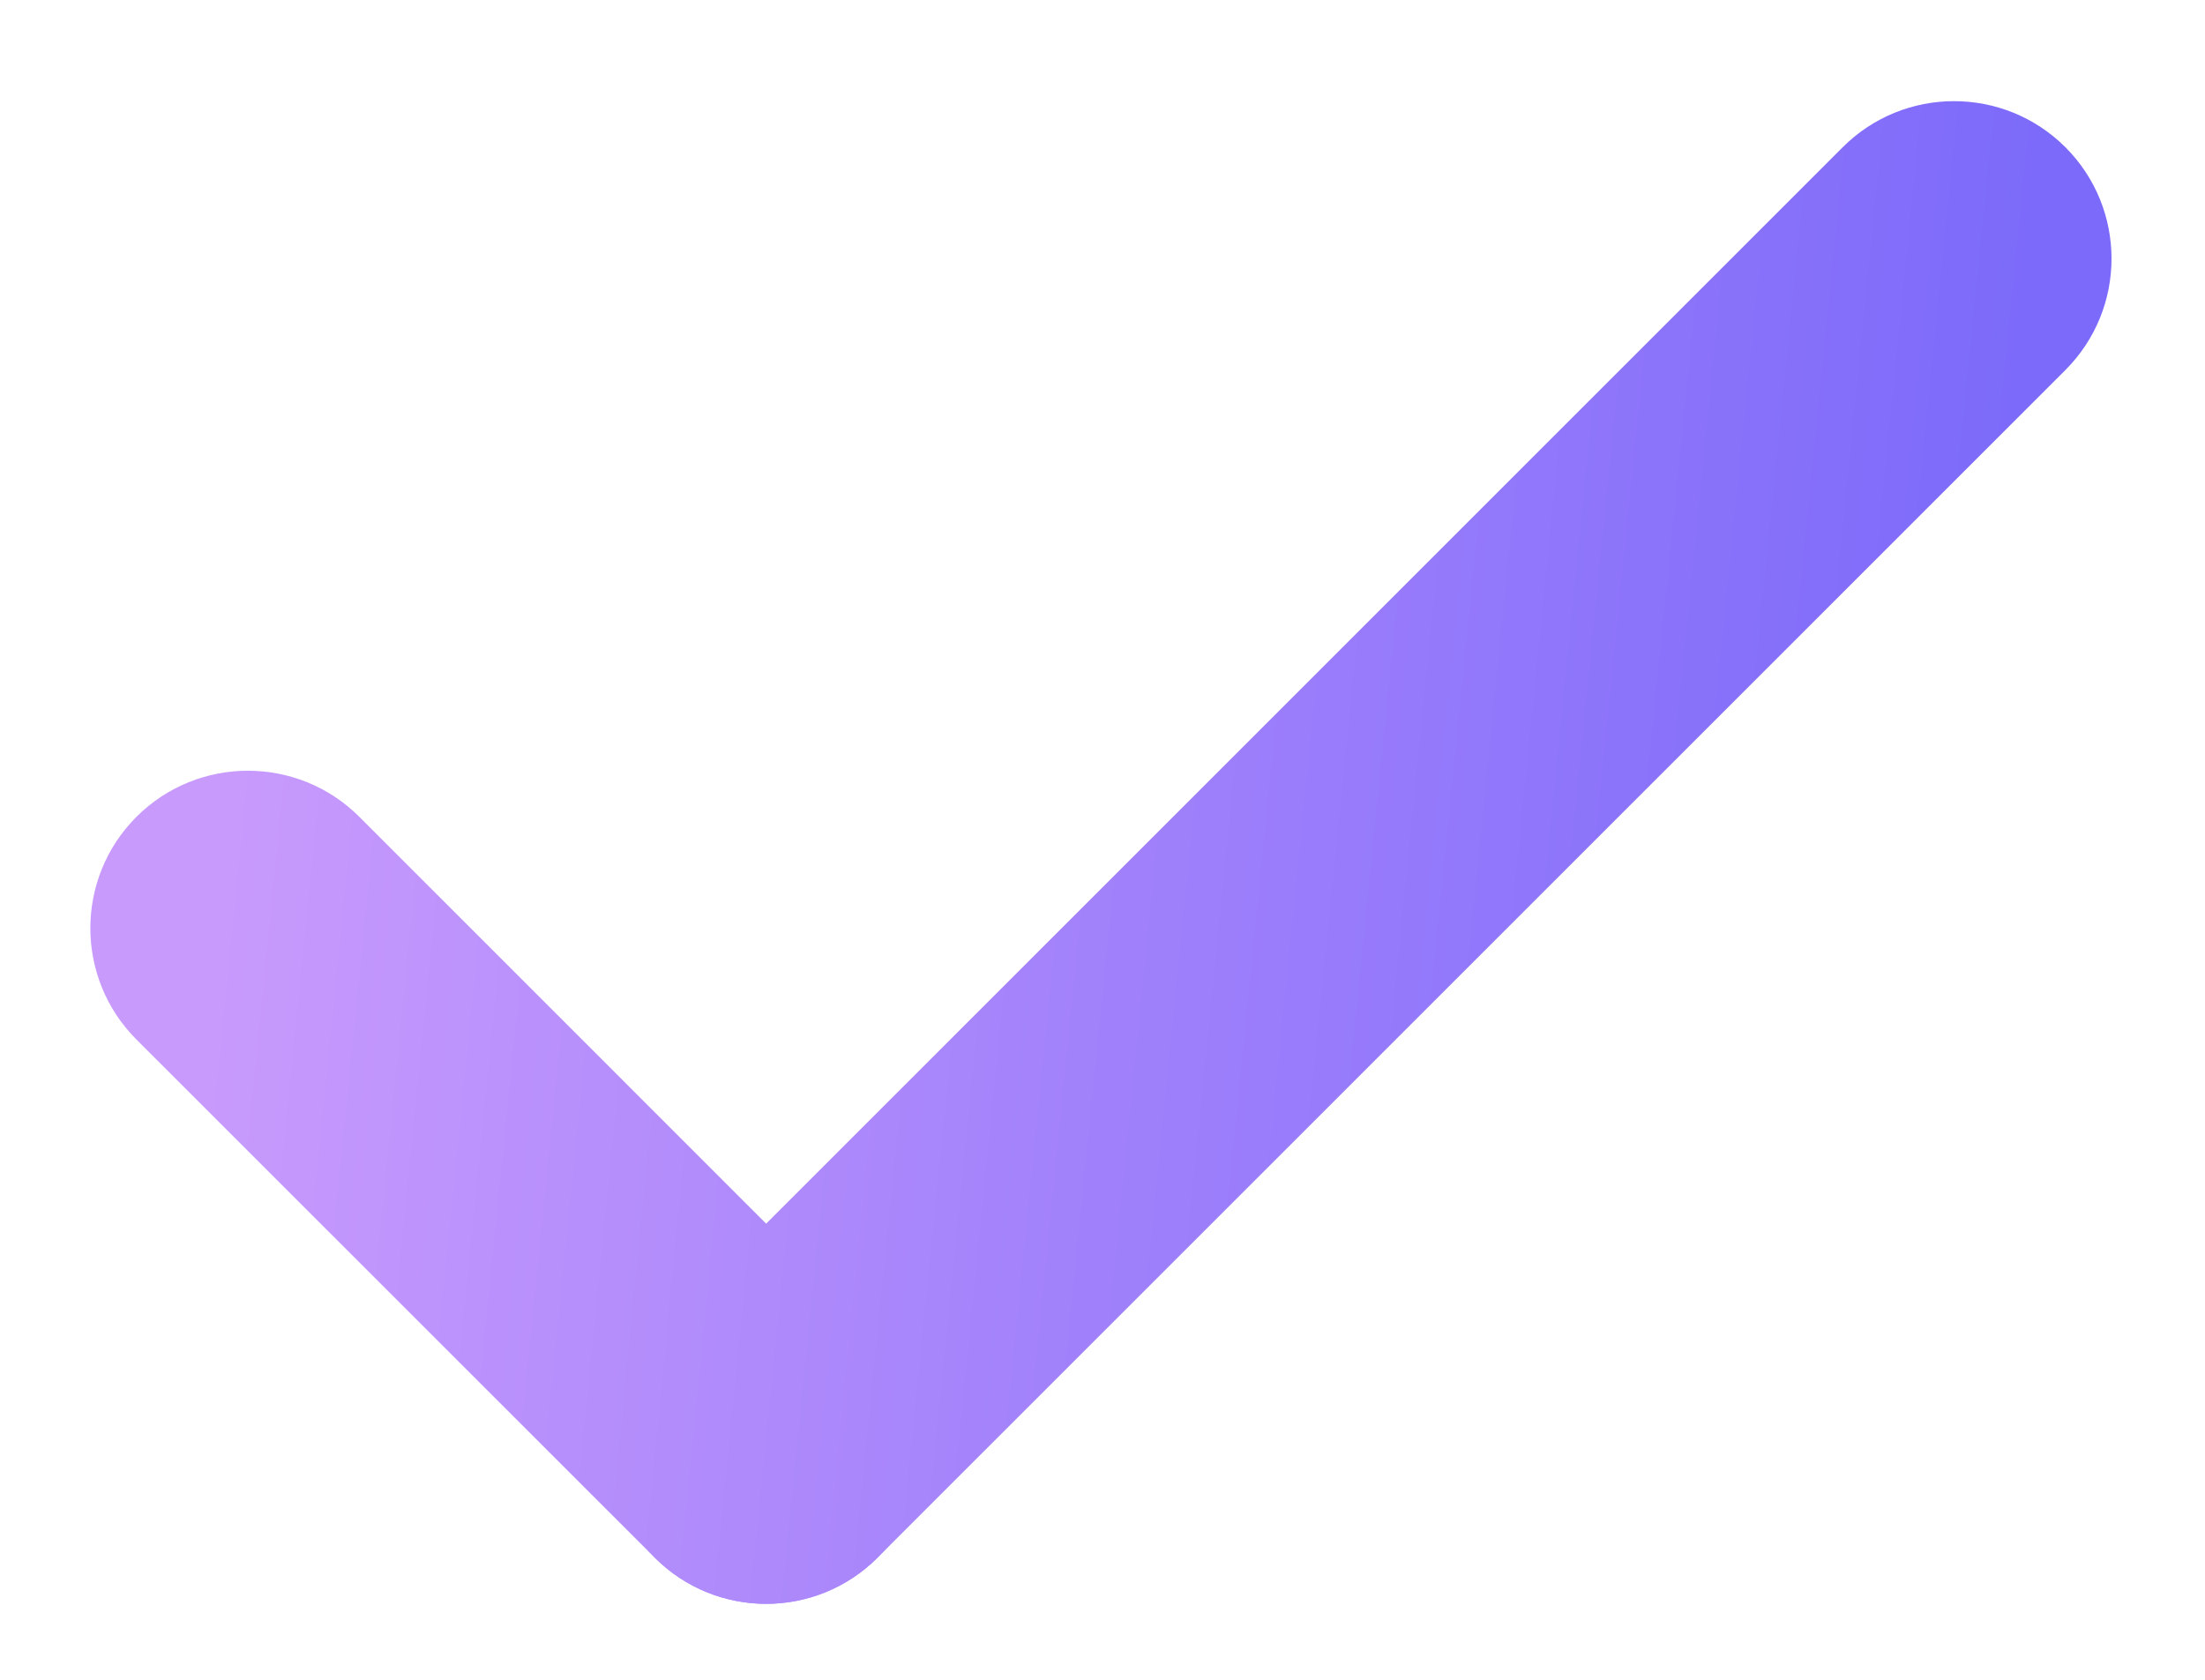 <svg width="21" height="16" viewBox="0 0 21 16" fill="none" xmlns="http://www.w3.org/2000/svg">
<path d="M8.357 12.716C8.943 13.302 8.943 14.252 8.357 14.837C7.771 15.423 6.822 15.423 6.236 14.837L1.3 9.902C0.714 9.316 0.714 8.366 1.3 7.78C1.886 7.195 2.836 7.195 3.422 7.78L8.357 12.716Z" fill="url(#paint0_linear_10182_14)"/>
<path d="M17.549 1.403C18.135 0.817 19.085 0.817 19.671 1.403C20.256 1.989 20.256 2.938 19.671 3.524L8.357 14.837C7.771 15.423 6.822 15.423 6.236 14.837C5.65 14.252 5.65 13.302 6.236 12.716L17.549 1.403Z" fill="url(#paint1_linear_10182_14)"/>
<defs>
<linearGradient id="paint0_linear_10182_14" x1="2.828" y1="0.963" x2="19.358" y2="2.62" gradientUnits="userSpaceOnUse">
<stop stop-color="#C89AFC"/>
<stop offset="1" stop-color="#7C6AFA"/>
</linearGradient>
<linearGradient id="paint1_linear_10182_14" x1="2.828" y1="0.963" x2="19.358" y2="2.62" gradientUnits="userSpaceOnUse">
<stop stop-color="#C89AFC"/>
<stop offset="1" stop-color="#7C6AFA"/>
</linearGradient>
</defs>
</svg>
